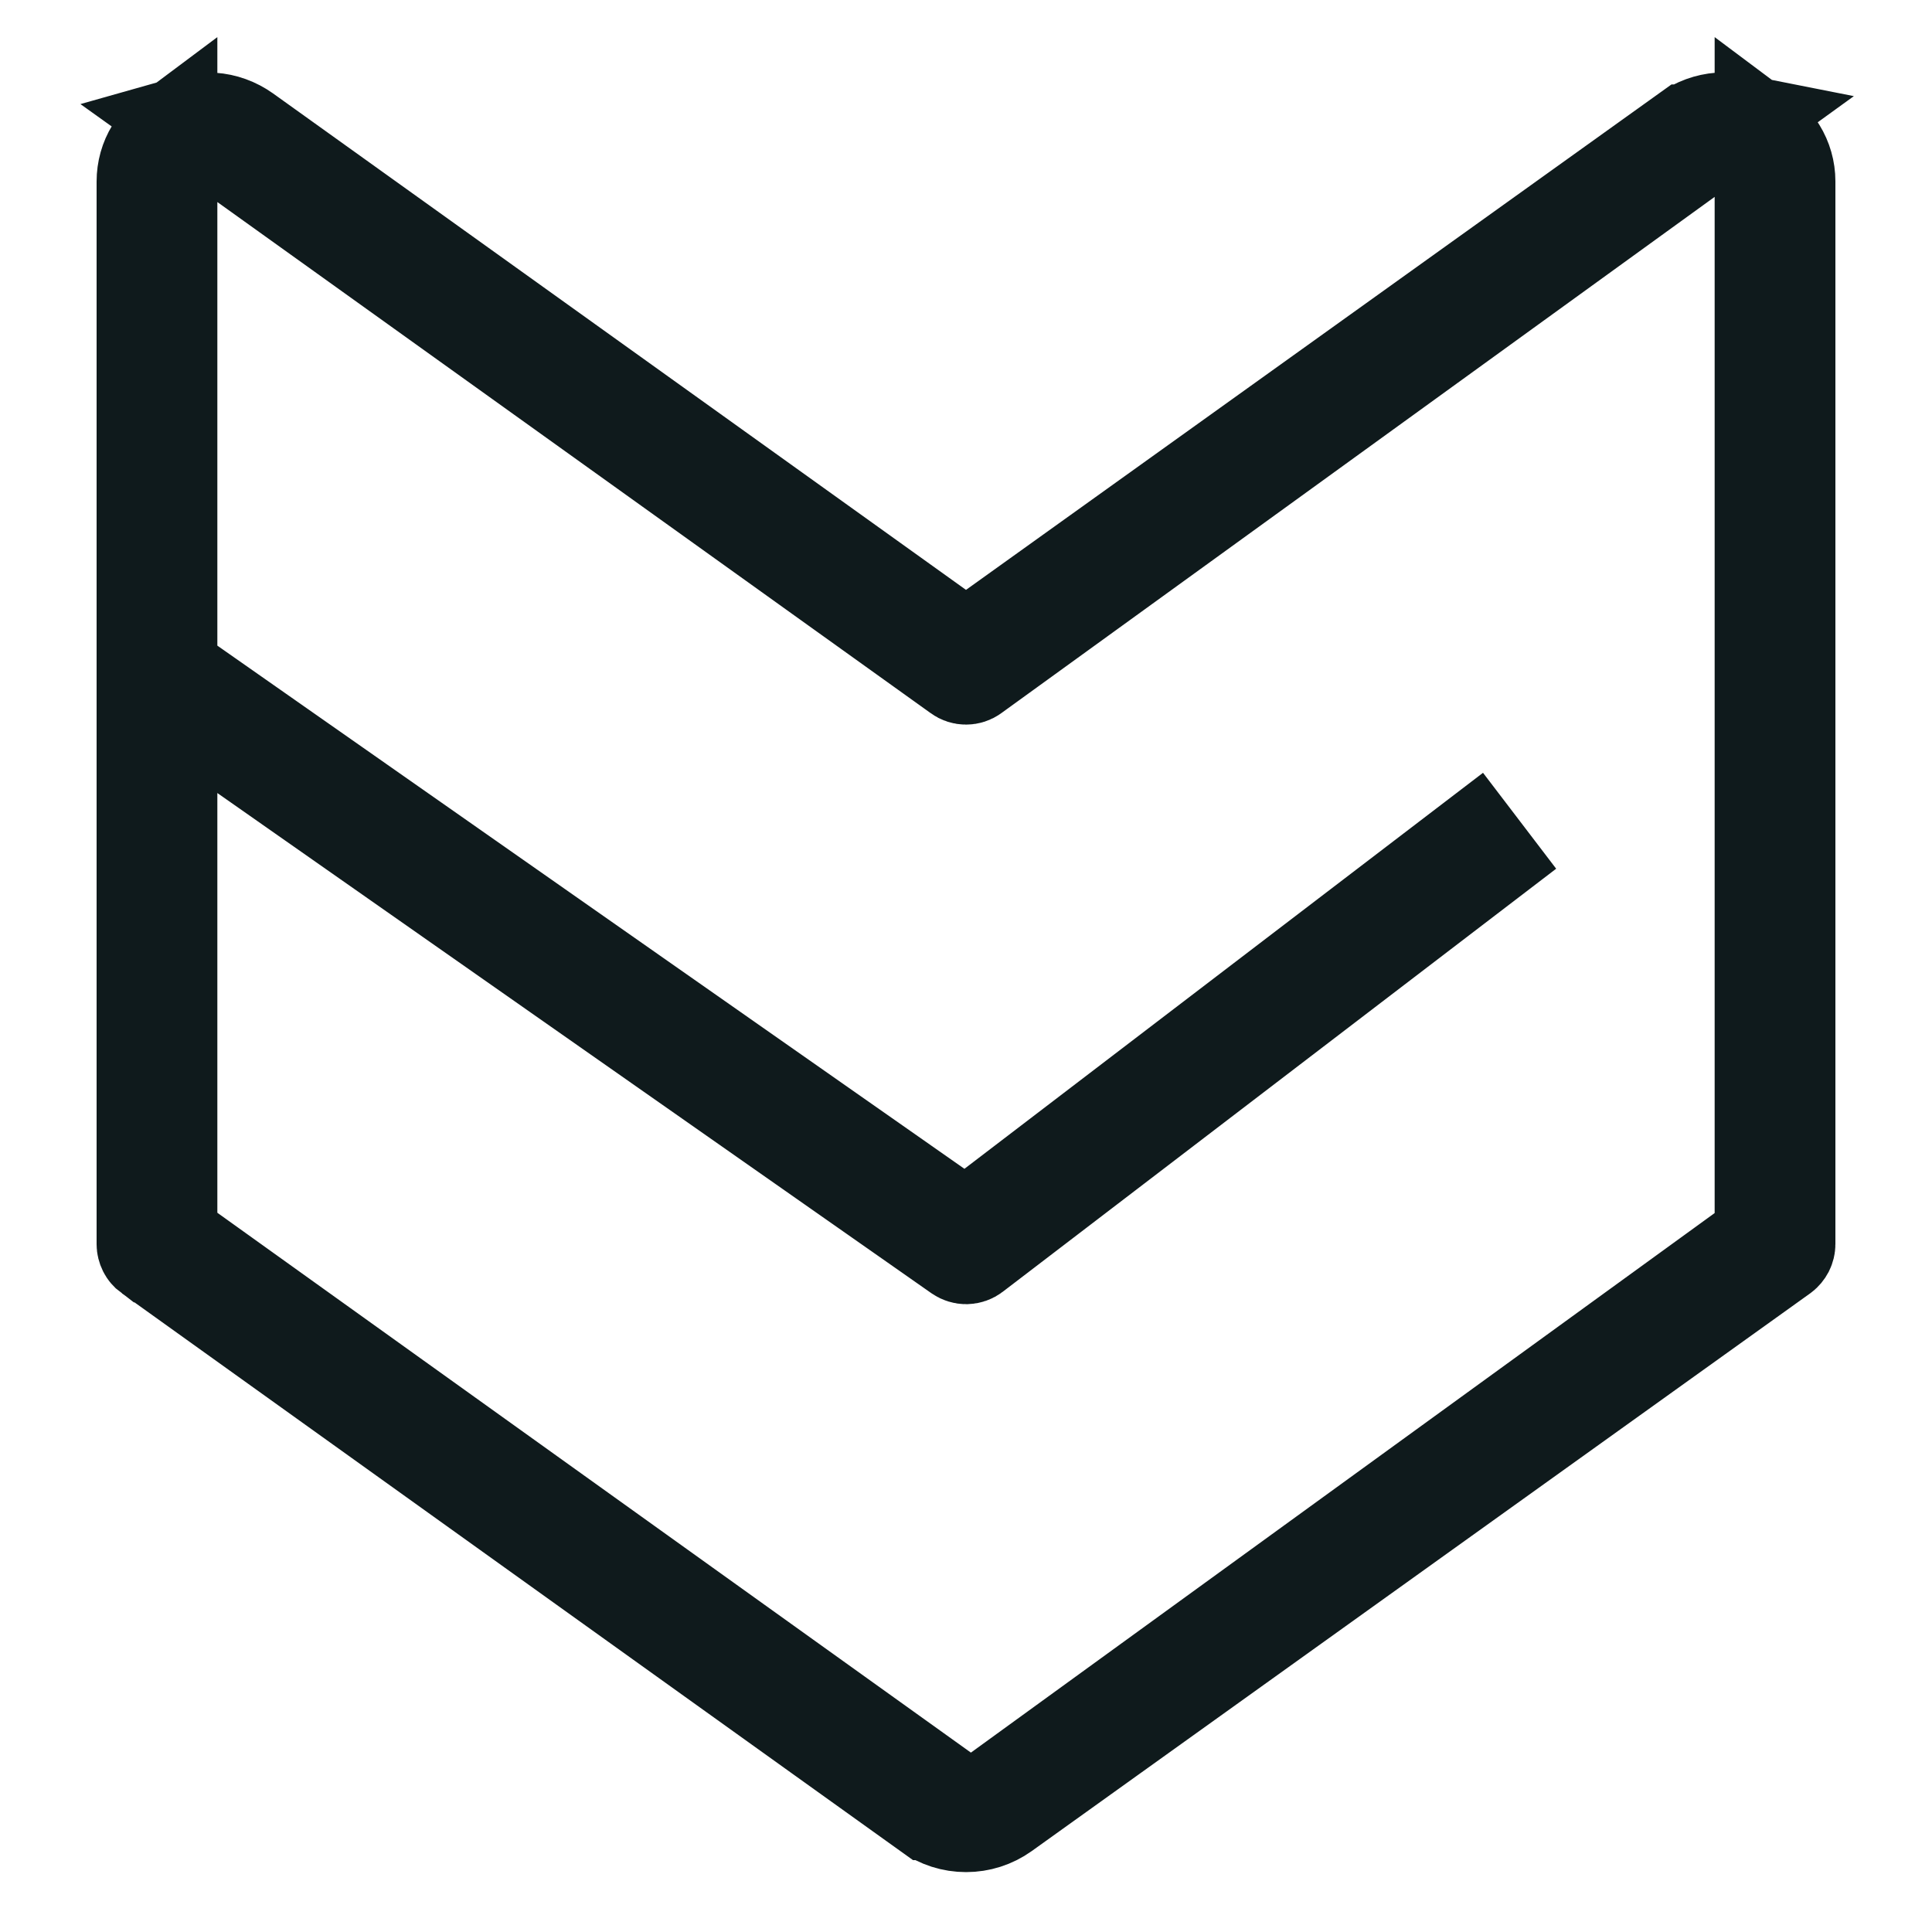 <svg width="20" height="20" viewBox="0 0 20 20" fill="none" xmlns="http://www.w3.org/2000/svg">
<path d="M17.971 1.261L17.457 1.633L10.073 6.977C10.073 6.978 10.072 6.978 10.072 6.978C10.051 6.993 10.026 7.001 10 7.001C9.974 7.001 9.948 6.993 9.927 6.977C9.927 6.977 9.927 6.977 9.927 6.977L2.541 1.685L1.968 1.275C2.042 1.254 2.119 1.246 2.197 1.252C2.319 1.26 2.436 1.303 2.536 1.374L2.536 1.374L9.709 6.513L10 6.722L10.291 6.513L17.464 1.374L17.465 1.374C17.564 1.303 17.681 1.26 17.803 1.251C17.86 1.247 17.916 1.25 17.971 1.261ZM18.25 2.038V1.381C18.313 1.428 18.367 1.486 18.408 1.554C18.468 1.651 18.5 1.763 18.5 1.877L18.5 12.876L18.5 12.879C18.5 12.899 18.495 12.919 18.486 12.937C18.477 12.954 18.464 12.97 18.448 12.982C18.448 12.982 18.448 12.982 18.448 12.982L10.389 18.756C10.389 18.756 10.389 18.756 10.389 18.756C10.275 18.837 10.14 18.88 10.001 18.88C9.861 18.88 9.726 18.837 9.613 18.756C9.612 18.756 9.612 18.756 9.612 18.756L1.553 12.982C1.552 12.982 1.552 12.982 1.552 12.982C1.536 12.97 1.523 12.955 1.514 12.937C1.505 12.919 1.5 12.899 1.5 12.88L1.5 1.88L1.5 1.879C1.5 1.764 1.531 1.652 1.591 1.555C1.633 1.487 1.687 1.428 1.75 1.381V2.092V6.684V6.944L1.963 7.093L9.697 12.509L9.997 12.719L10.287 12.497L15.258 8.701L15.409 8.899L10.077 12.975C10.077 12.975 10.077 12.975 10.077 12.975C10.056 12.991 10.03 13 10.003 13.001C9.977 13.001 9.951 12.993 9.929 12.978C9.929 12.978 9.929 12.978 9.929 12.978L2.537 7.8L1.75 7.249V8.21V12.555V12.812L1.959 12.961L9.759 18.549L10.052 18.759L10.344 18.548L18.044 12.962L18.25 12.812V12.557V2.038Z" fill="#0F1A1C" stroke="#0F1A1C"/>
</svg>
